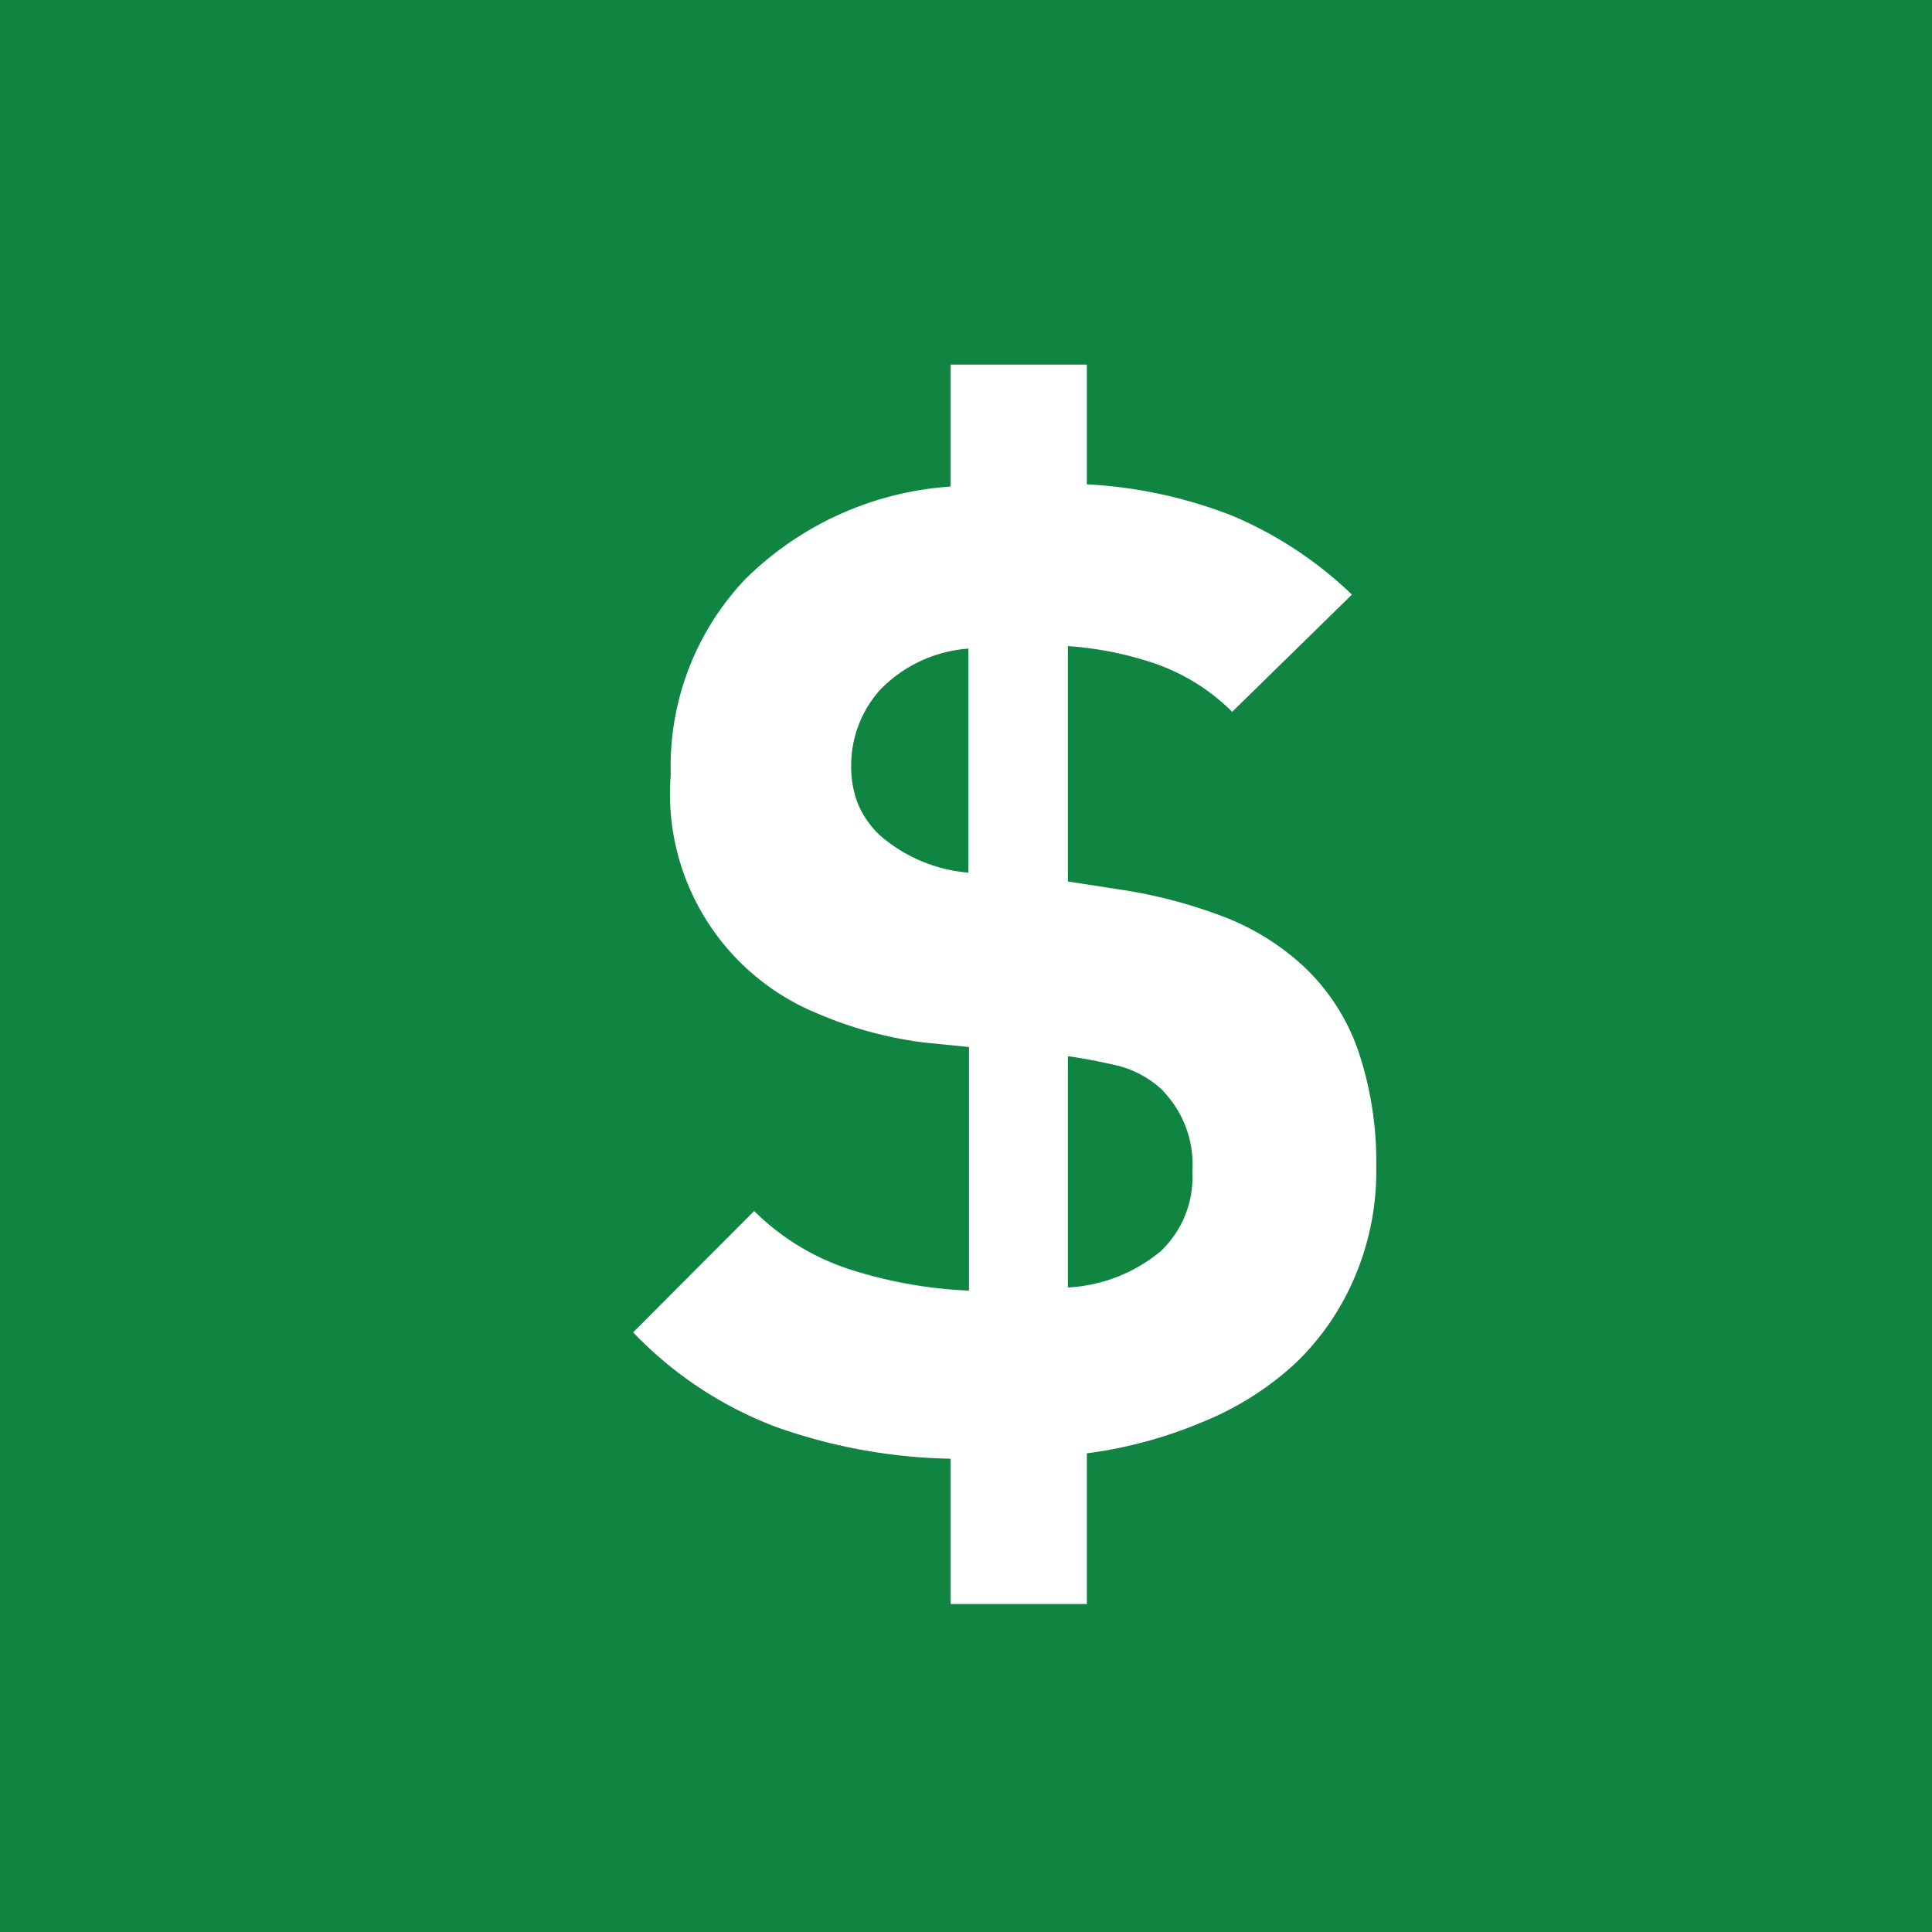 <svg id="Layer_1" data-name="Layer 1" xmlns="http://www.w3.org/2000/svg" viewBox="0 0 61.15 61.15"><defs><style>.cls-1{fill:#108441;}.cls-2{fill:#fff;}</style></defs><rect class="cls-1" width="61.15" height="61.15"/><path class="cls-2" d="M42.87,40.44A8.18,8.18,0,0,1,41,43.15,9.66,9.66,0,0,1,38.08,45a14.1,14.1,0,0,1-3.68,1v4.77H30.09v-4.6a17.38,17.38,0,0,1-5.51-1,12.21,12.21,0,0,1-4.54-3l3.83-3.84A7.65,7.65,0,0,0,27,40.21a14.32,14.32,0,0,0,3.67.64V33.14L29.28,33a12.43,12.43,0,0,1-3.4-.92,7.51,7.51,0,0,1-4.65-7.56,8.61,8.61,0,0,1,2.35-6.18,10.21,10.21,0,0,1,6.51-2.94V11.54H34.4v3.79a14.66,14.66,0,0,1,4.62,1,12.47,12.47,0,0,1,3.77,2.49L39,22.53A6.45,6.45,0,0,0,36.55,21a10.9,10.9,0,0,0-2.75-.55V27.9l1.62.25a15.75,15.75,0,0,1,3.45.92,7.9,7.9,0,0,1,2.34,1.47A6.64,6.64,0,0,1,43,33.29a11,11,0,0,1,.56,3.64A8.52,8.52,0,0,1,42.87,40.44ZM30.65,20.53a4.32,4.32,0,0,0-2.79,1.3,3.59,3.59,0,0,0-.92,2.45,3.25,3.25,0,0,0,.21,1.15,2.93,2.93,0,0,0,.69,1,4.89,4.89,0,0,0,2.81,1.19Zm6.17,14a3.23,3.23,0,0,0-1.4-.79c-.51-.12-1.05-.23-1.62-.31v7.32a5,5,0,0,0,2.94-1.15,3.23,3.23,0,0,0,1-2.51A3.36,3.36,0,0,0,36.82,34.54Z"/></svg>